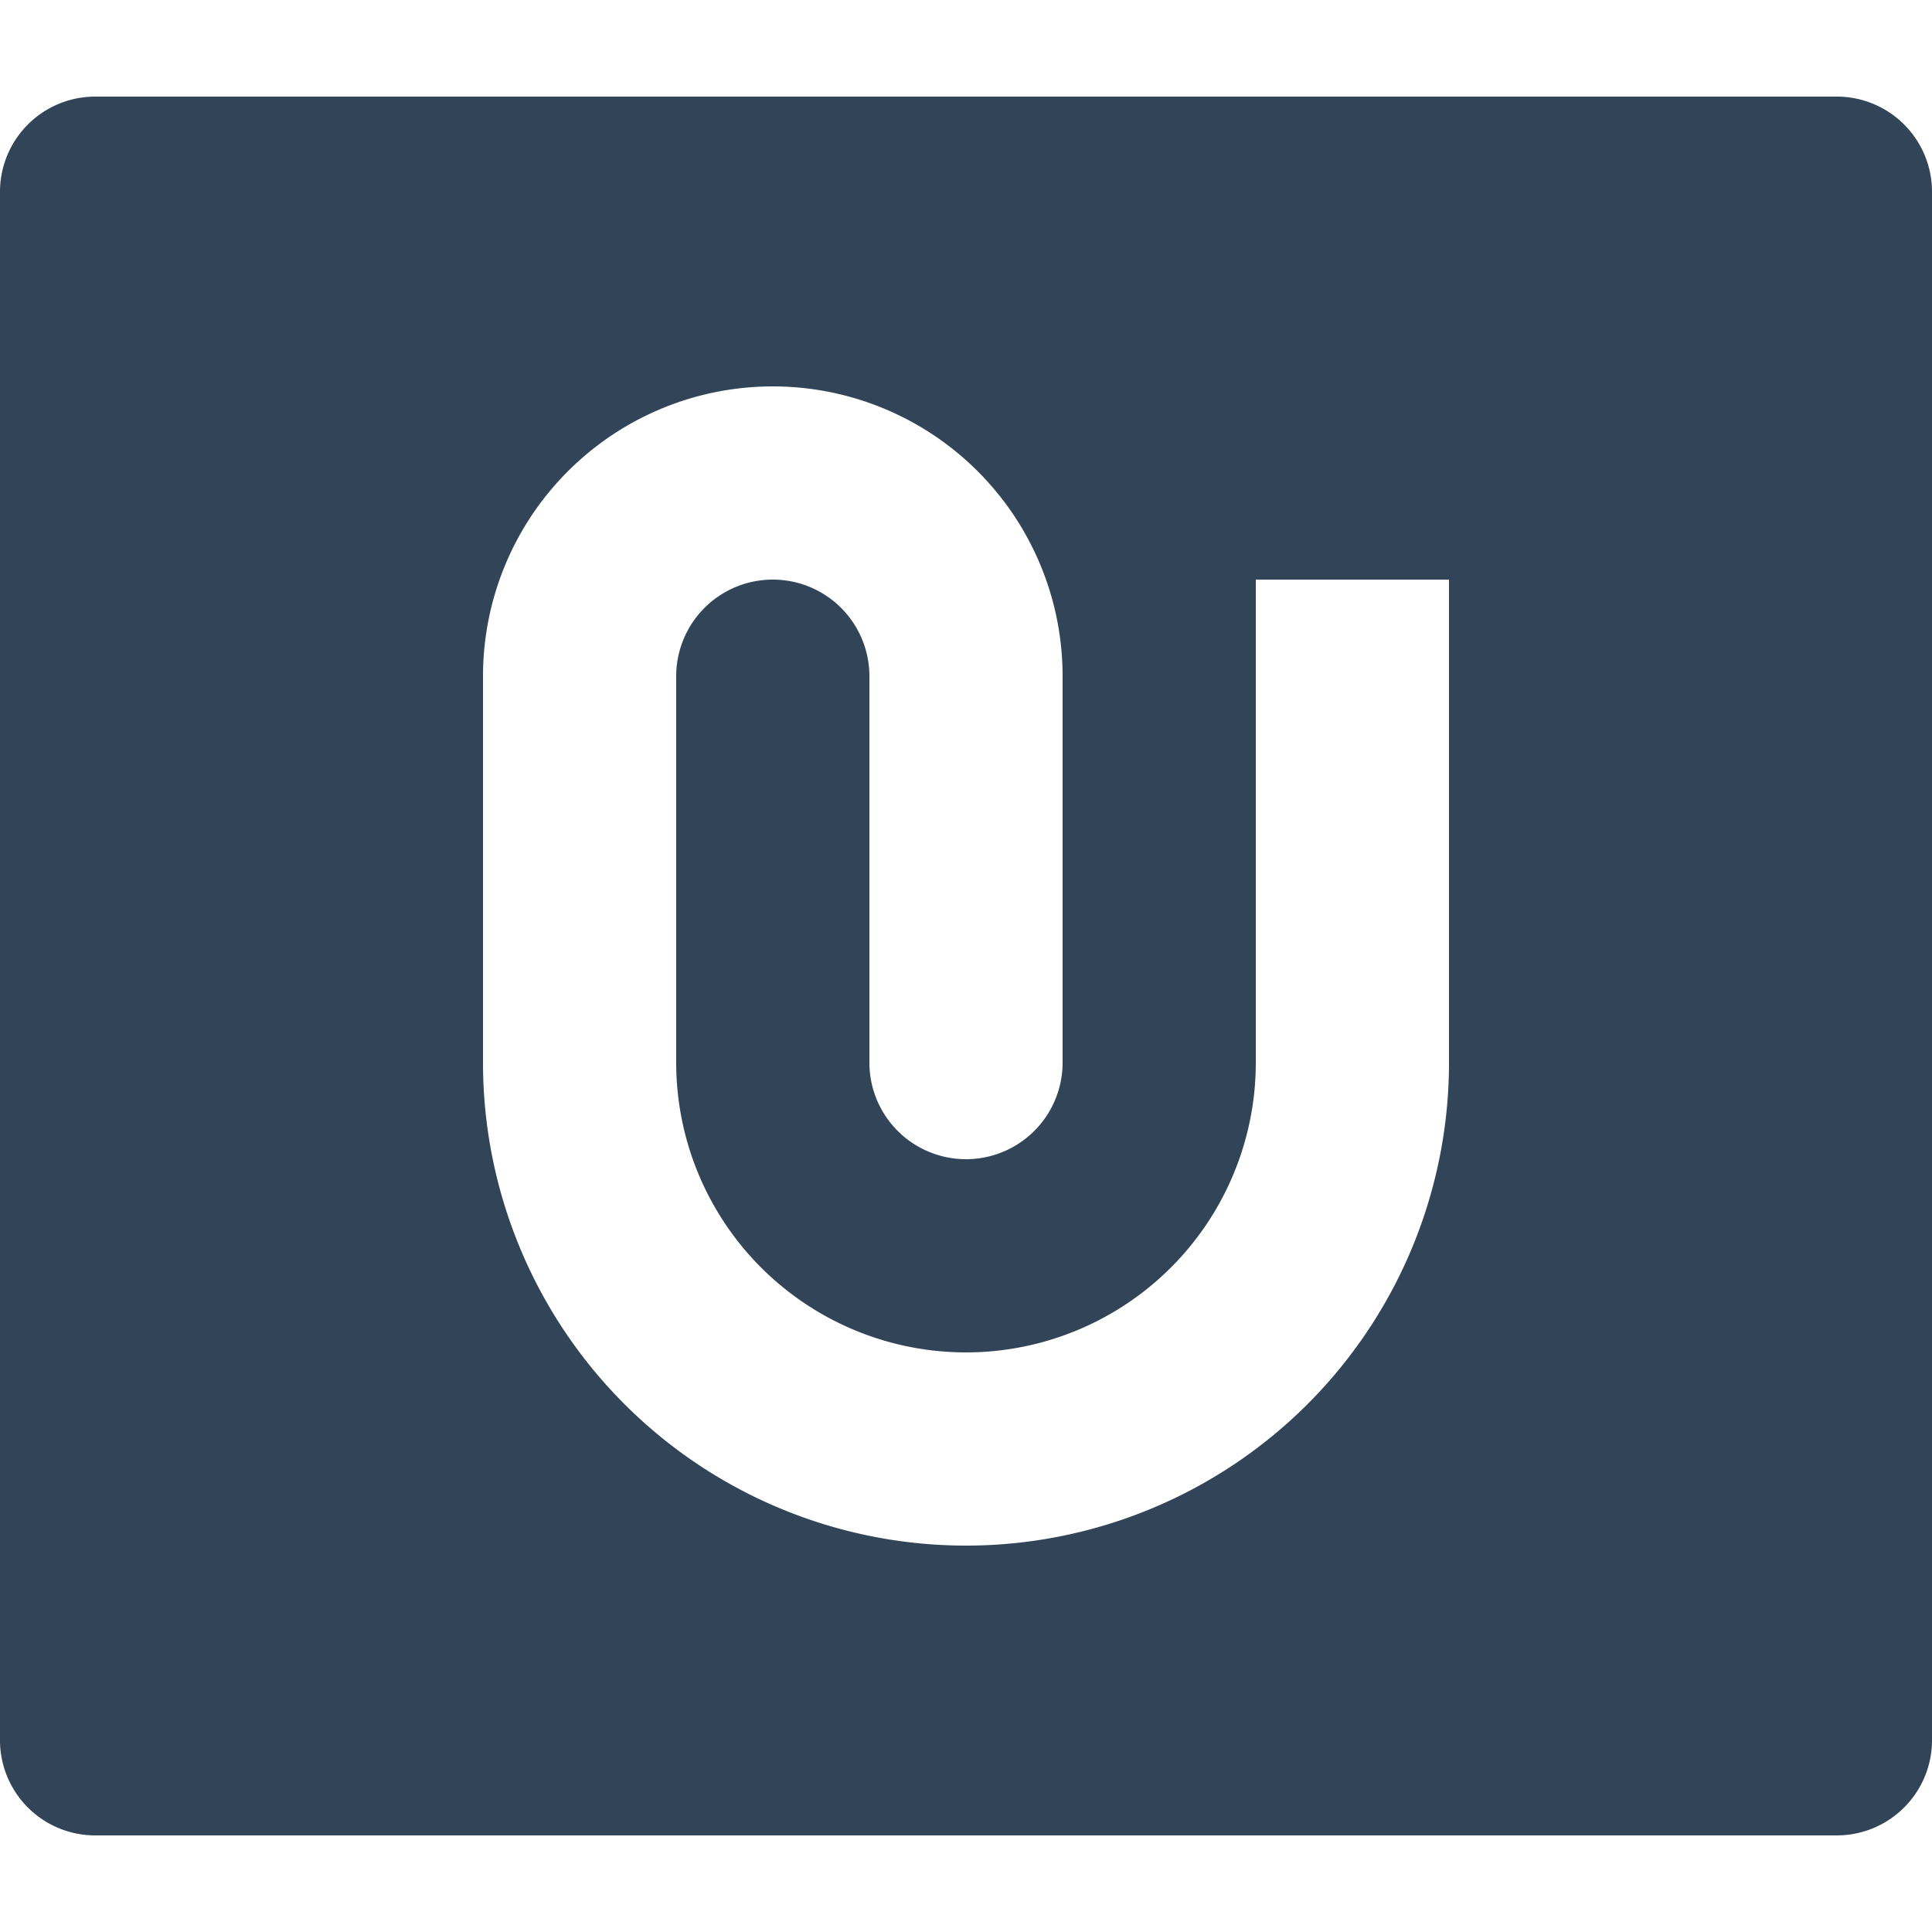 <svg id="图层_1" data-name="图层 1" xmlns="http://www.w3.org/2000/svg" width="14" height="14" viewBox="0 0 14 14"><defs><style>.cls-1{fill:#324558;}</style></defs><path class="cls-1" d="M13.31,13.3H.69A.69.69,0,0,1,0,12.6V1.4A.69.69,0,0,1,.69.7H13.31a.69.69,0,0,1,.69.7V12.6A.69.69,0,0,1,13.31,13.3ZM4.9,7.7V4.9a.7.7,0,0,1,1.4,0V7.7a.7.7,0,1,0,1.4,0V4.9a2.1,2.1,0,1,0-4.2,0V7.7a3.5,3.5,0,0,0,7,0V4.2H9.1V7.7a2.1,2.1,0,0,1-4.2,0Z"/></svg>